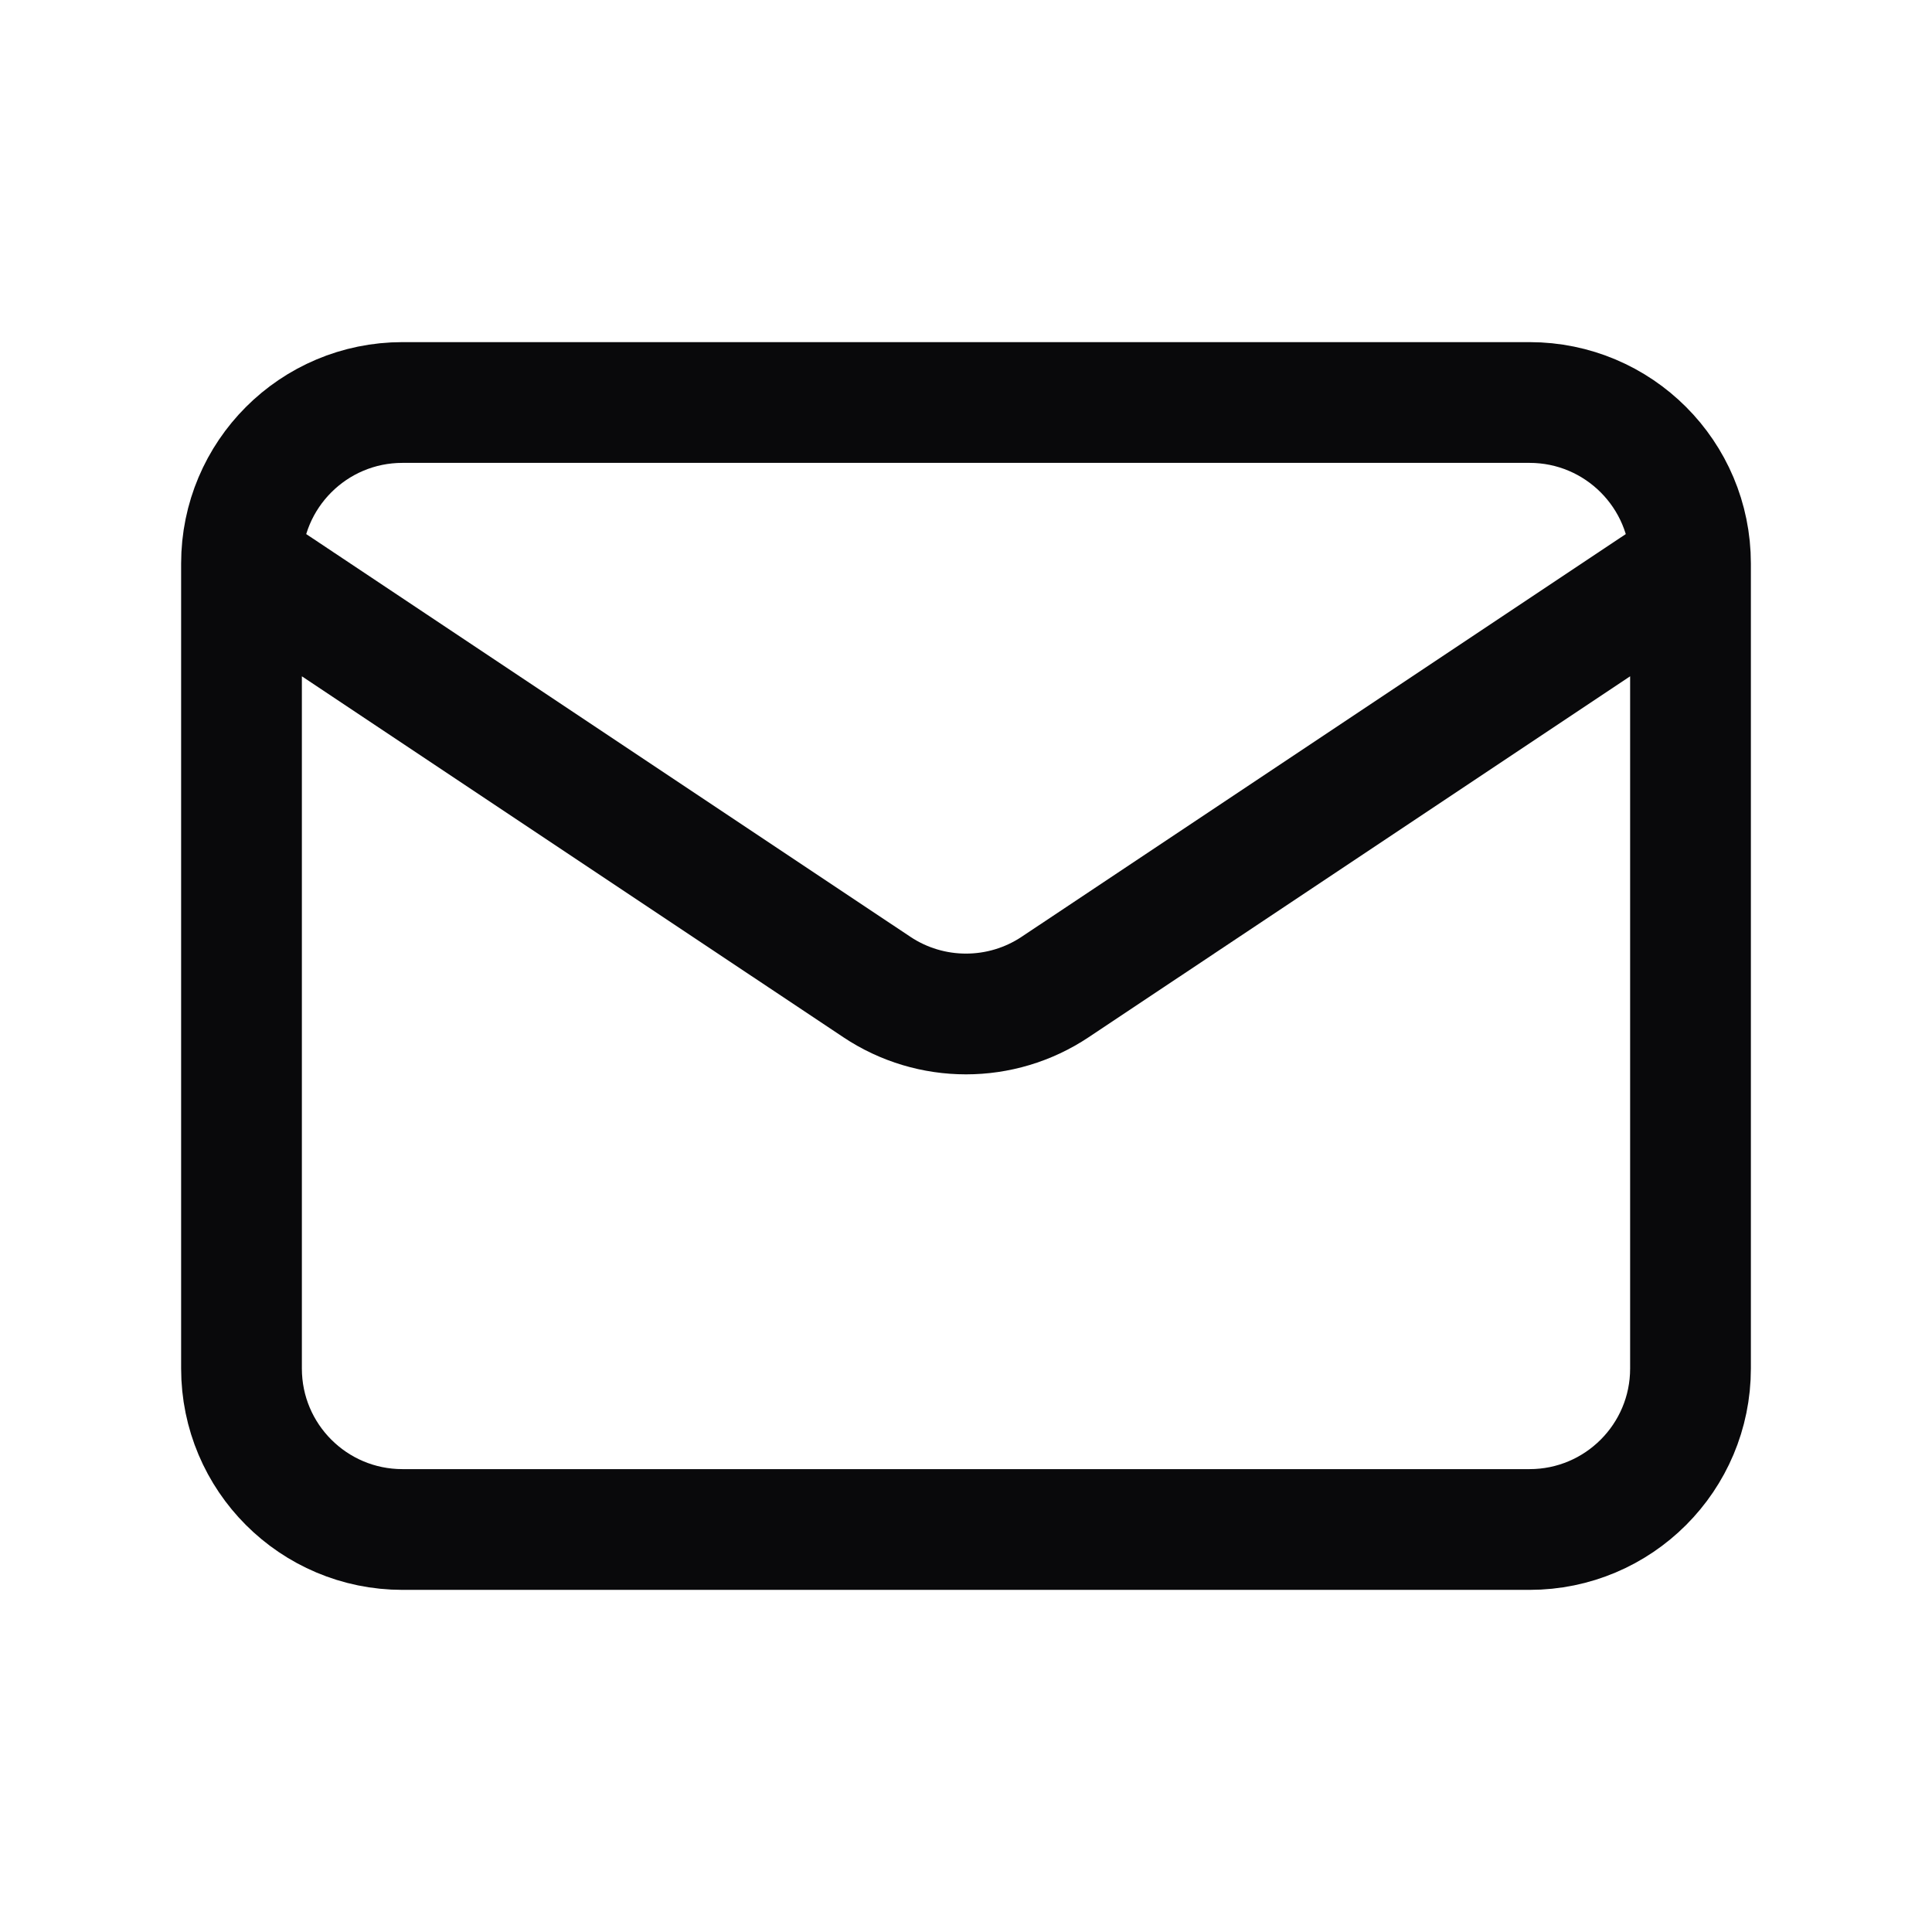 <svg width="24" height="24" viewBox="0 0 24 24" fill="none" xmlns="http://www.w3.org/2000/svg">
<path d="M3 7V17C3 18.105 3.895 19 5 19H19C20.105 19 21 18.105 21 17V7M3 7V7C3 5.895 3.895 5 5 5H19C20.105 5 21 5.895 21 7V7M3 7L10.891 12.26C11.562 12.708 12.438 12.708 13.109 12.26L21 7" stroke="#09090B" stroke-width="1.5" stroke-linejoin="round"/>
</svg>
